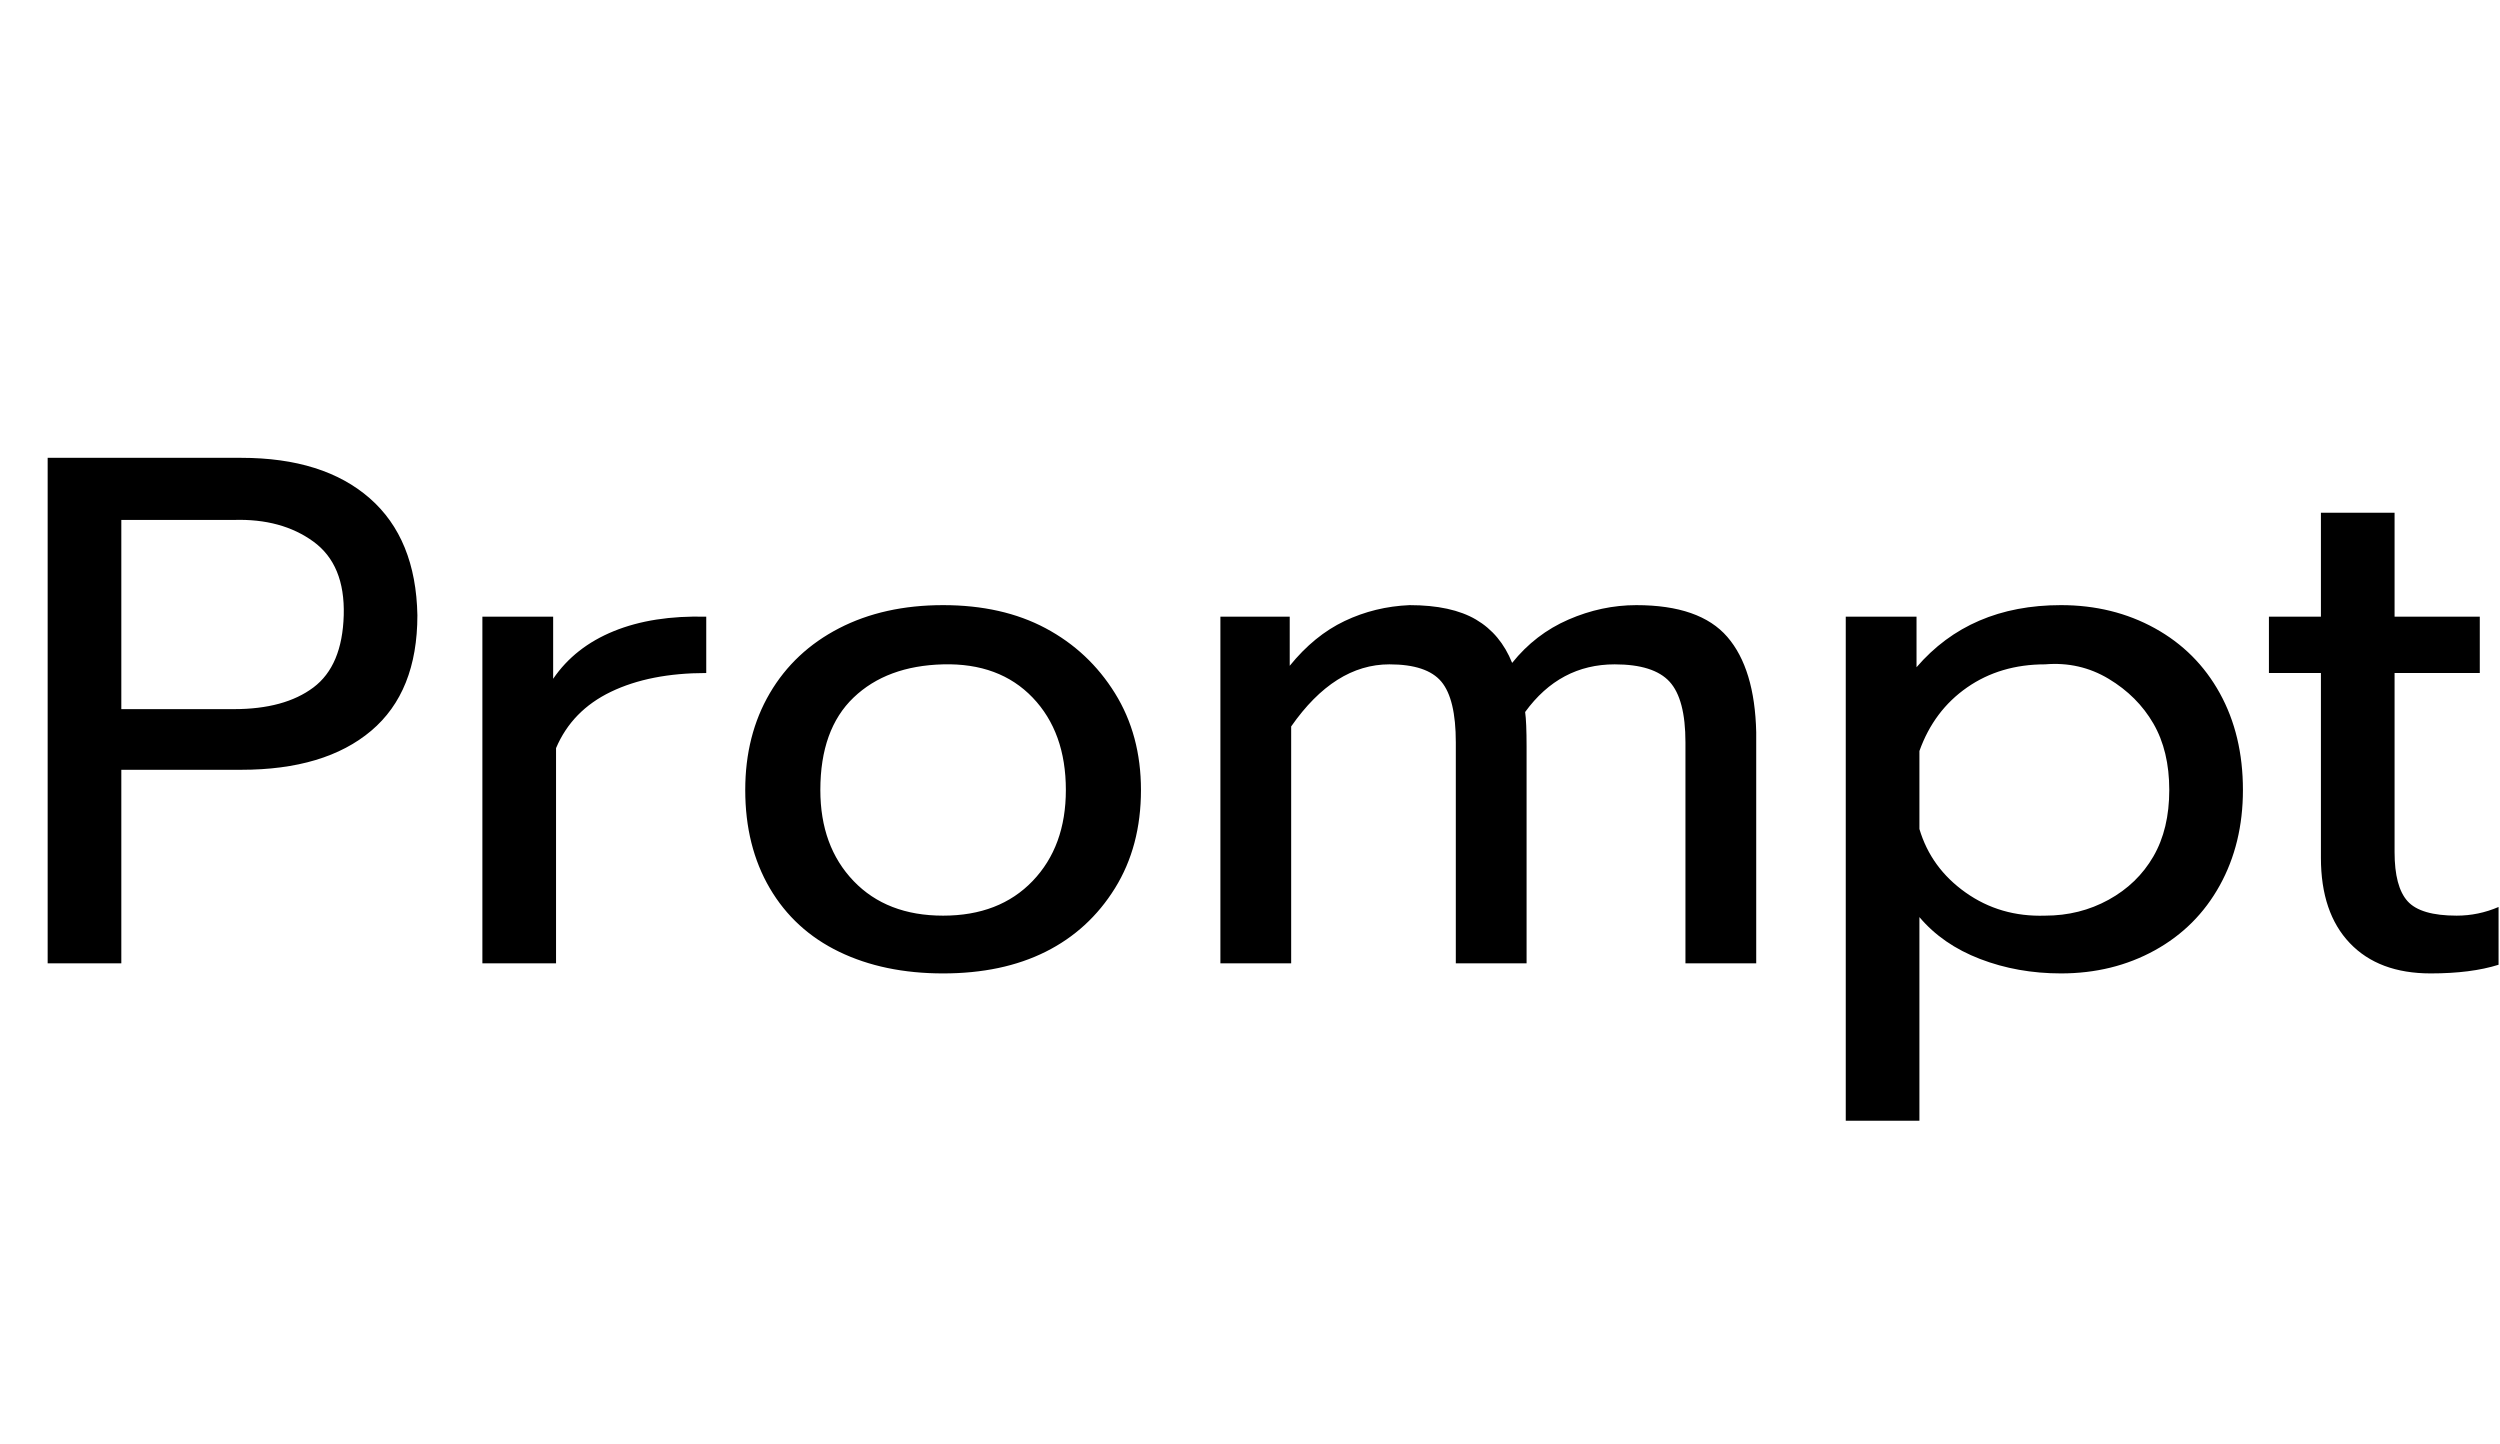 <svg id="fnt-Prompt" viewBox="0 0 1731 1000" xmlns="http://www.w3.org/2000/svg"><path id="prompt" class="f" d="M33 667v-350h134q57 0 89 28t33 81q0 53-32 80t-90 27h-83v134h-51m51-176h78q35 0 55-15t21-50-21-51-55-15h-78v131m250 176v-240h49v43q15-22 42-33t64-10v39q-39 0-66 13t-38 39v149h-51m319 7q-41 0-72-15t-48-44-17-68q0-38 17-67t48-45 72-16 71 16 48 45 18 67q0 39-18 68t-48 44-71 15m0-40q39 0 62-24t23-63q0-40-23-64t-62-23-62 23-23 64q0 39 23 63t62 24m192 33v-240h48v34q17-21 38-31t45-11q29 0 46 10t25 30q16-20 39-30t47-10q44 0 63 22t20 66v160h-49v-153q0-30-11-42t-38-12q-38 0-62 33 1 7 1 24v150h-49v-153q0-30-10-42t-36-12q-38 0-68 43v164h-49m433 109v-349h49v35q37-43 100-43 36 0 65 16t45 45 16 67q0 37-16 66t-45 45-65 16q-30 0-56-10t-42-29v141h-51m138-142q24 0 44-11t31-30 11-46-11-46-31-31-44-10q-31 0-54 16t-33 44v54q8 27 32 44t55 16m267 40q-36 0-56-21t-20-59v-128h-36v-39h36v-72h51v72h59v39h-59v124q0 24 9 34t34 10q15 0 29-6v40q-19 6-47 6" />
</svg>